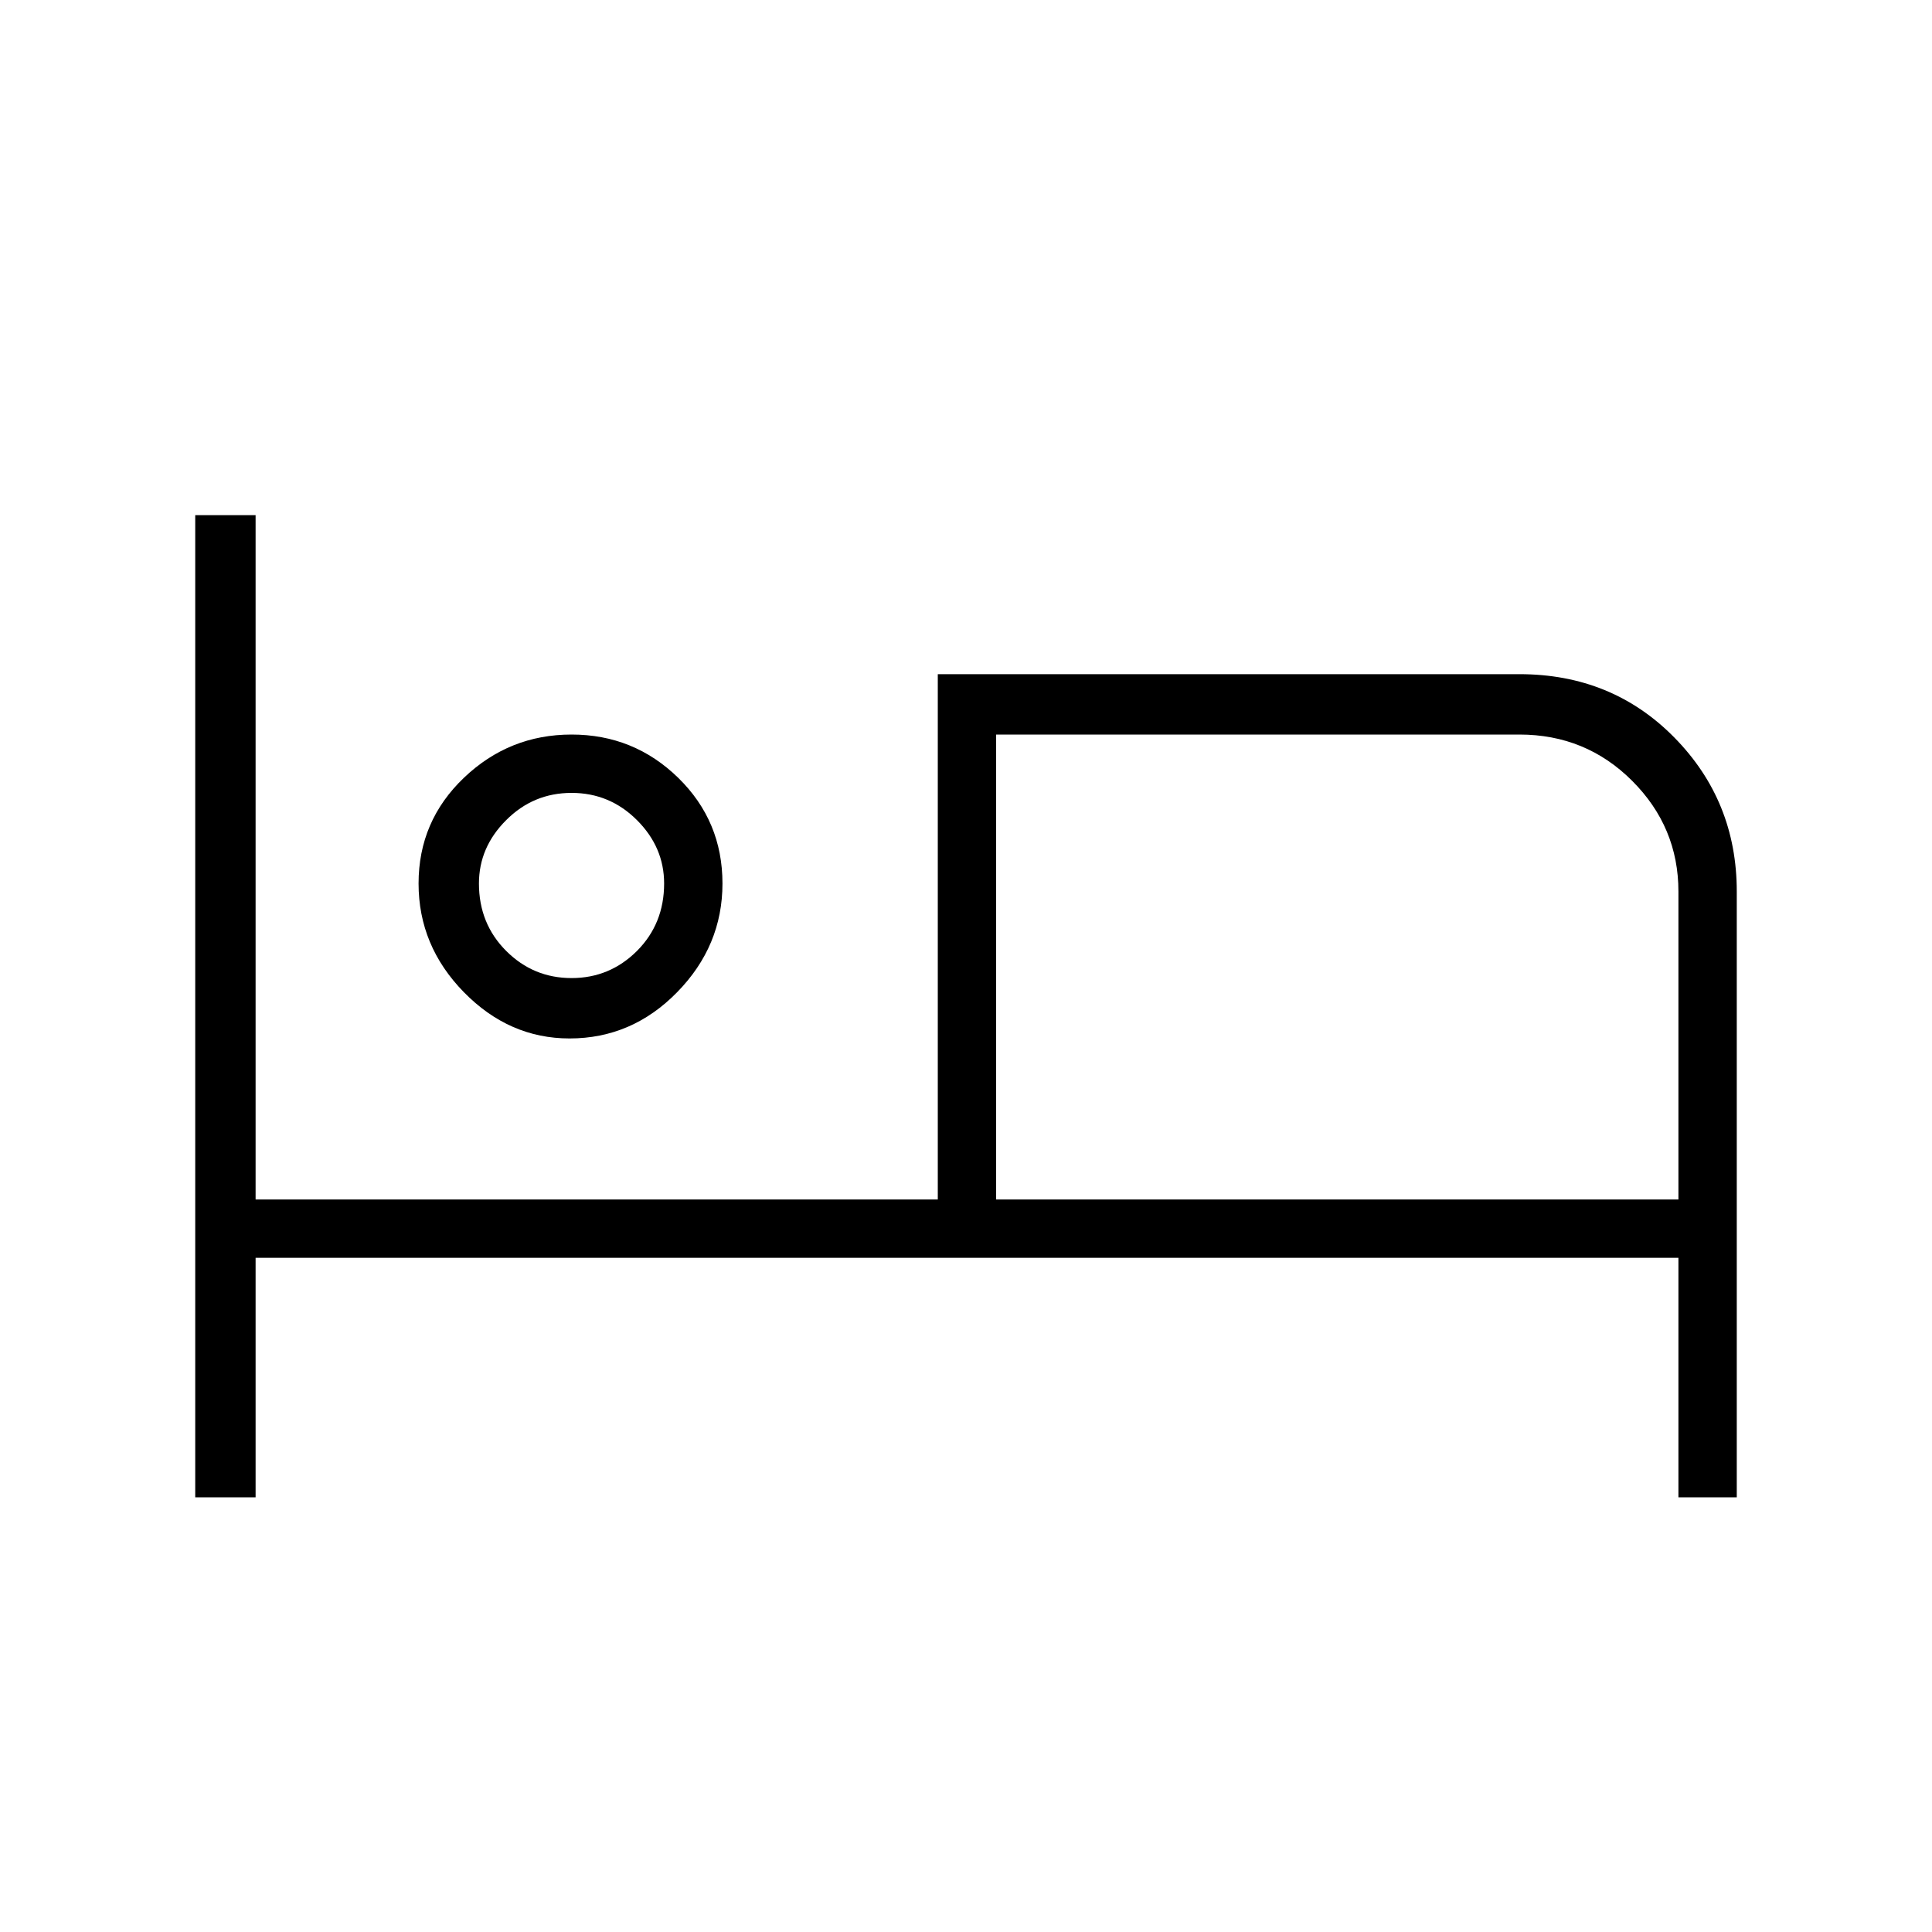 <svg xmlns="http://www.w3.org/2000/svg" height="20" width="20"><path d="M2.021 15.5V5.333H2.646V12.417H9.708V6.979H15.729Q16.688 6.979 17.333 7.635Q17.979 8.292 17.979 9.229V15.5H17.375V13.021H2.646V15.5ZM5.896 10.75Q5.271 10.75 4.802 10.271Q4.333 9.792 4.333 9.146Q4.333 8.5 4.802 8.052Q5.271 7.604 5.917 7.604Q6.562 7.604 7.021 8.052Q7.479 8.5 7.479 9.146Q7.479 9.792 7.01 10.271Q6.542 10.75 5.896 10.75ZM10.312 12.417H17.375V9.229Q17.375 8.562 16.896 8.083Q16.417 7.604 15.729 7.604H10.312ZM5.917 10.125Q6.312 10.125 6.594 9.844Q6.875 9.562 6.875 9.146Q6.875 8.771 6.594 8.49Q6.312 8.208 5.917 8.208Q5.521 8.208 5.24 8.49Q4.958 8.771 4.958 9.146Q4.958 9.562 5.24 9.844Q5.521 10.125 5.917 10.125ZM5.917 9.146Q5.917 9.146 5.917 9.146Q5.917 9.146 5.917 9.146Q5.917 9.146 5.917 9.146Q5.917 9.146 5.917 9.146Q5.917 9.146 5.917 9.146Q5.917 9.146 5.917 9.146Q5.917 9.146 5.917 9.146Q5.917 9.146 5.917 9.146ZM10.312 7.521Q10.312 7.521 10.312 7.521Q10.312 7.521 10.312 7.521V12.417Z"/></svg>